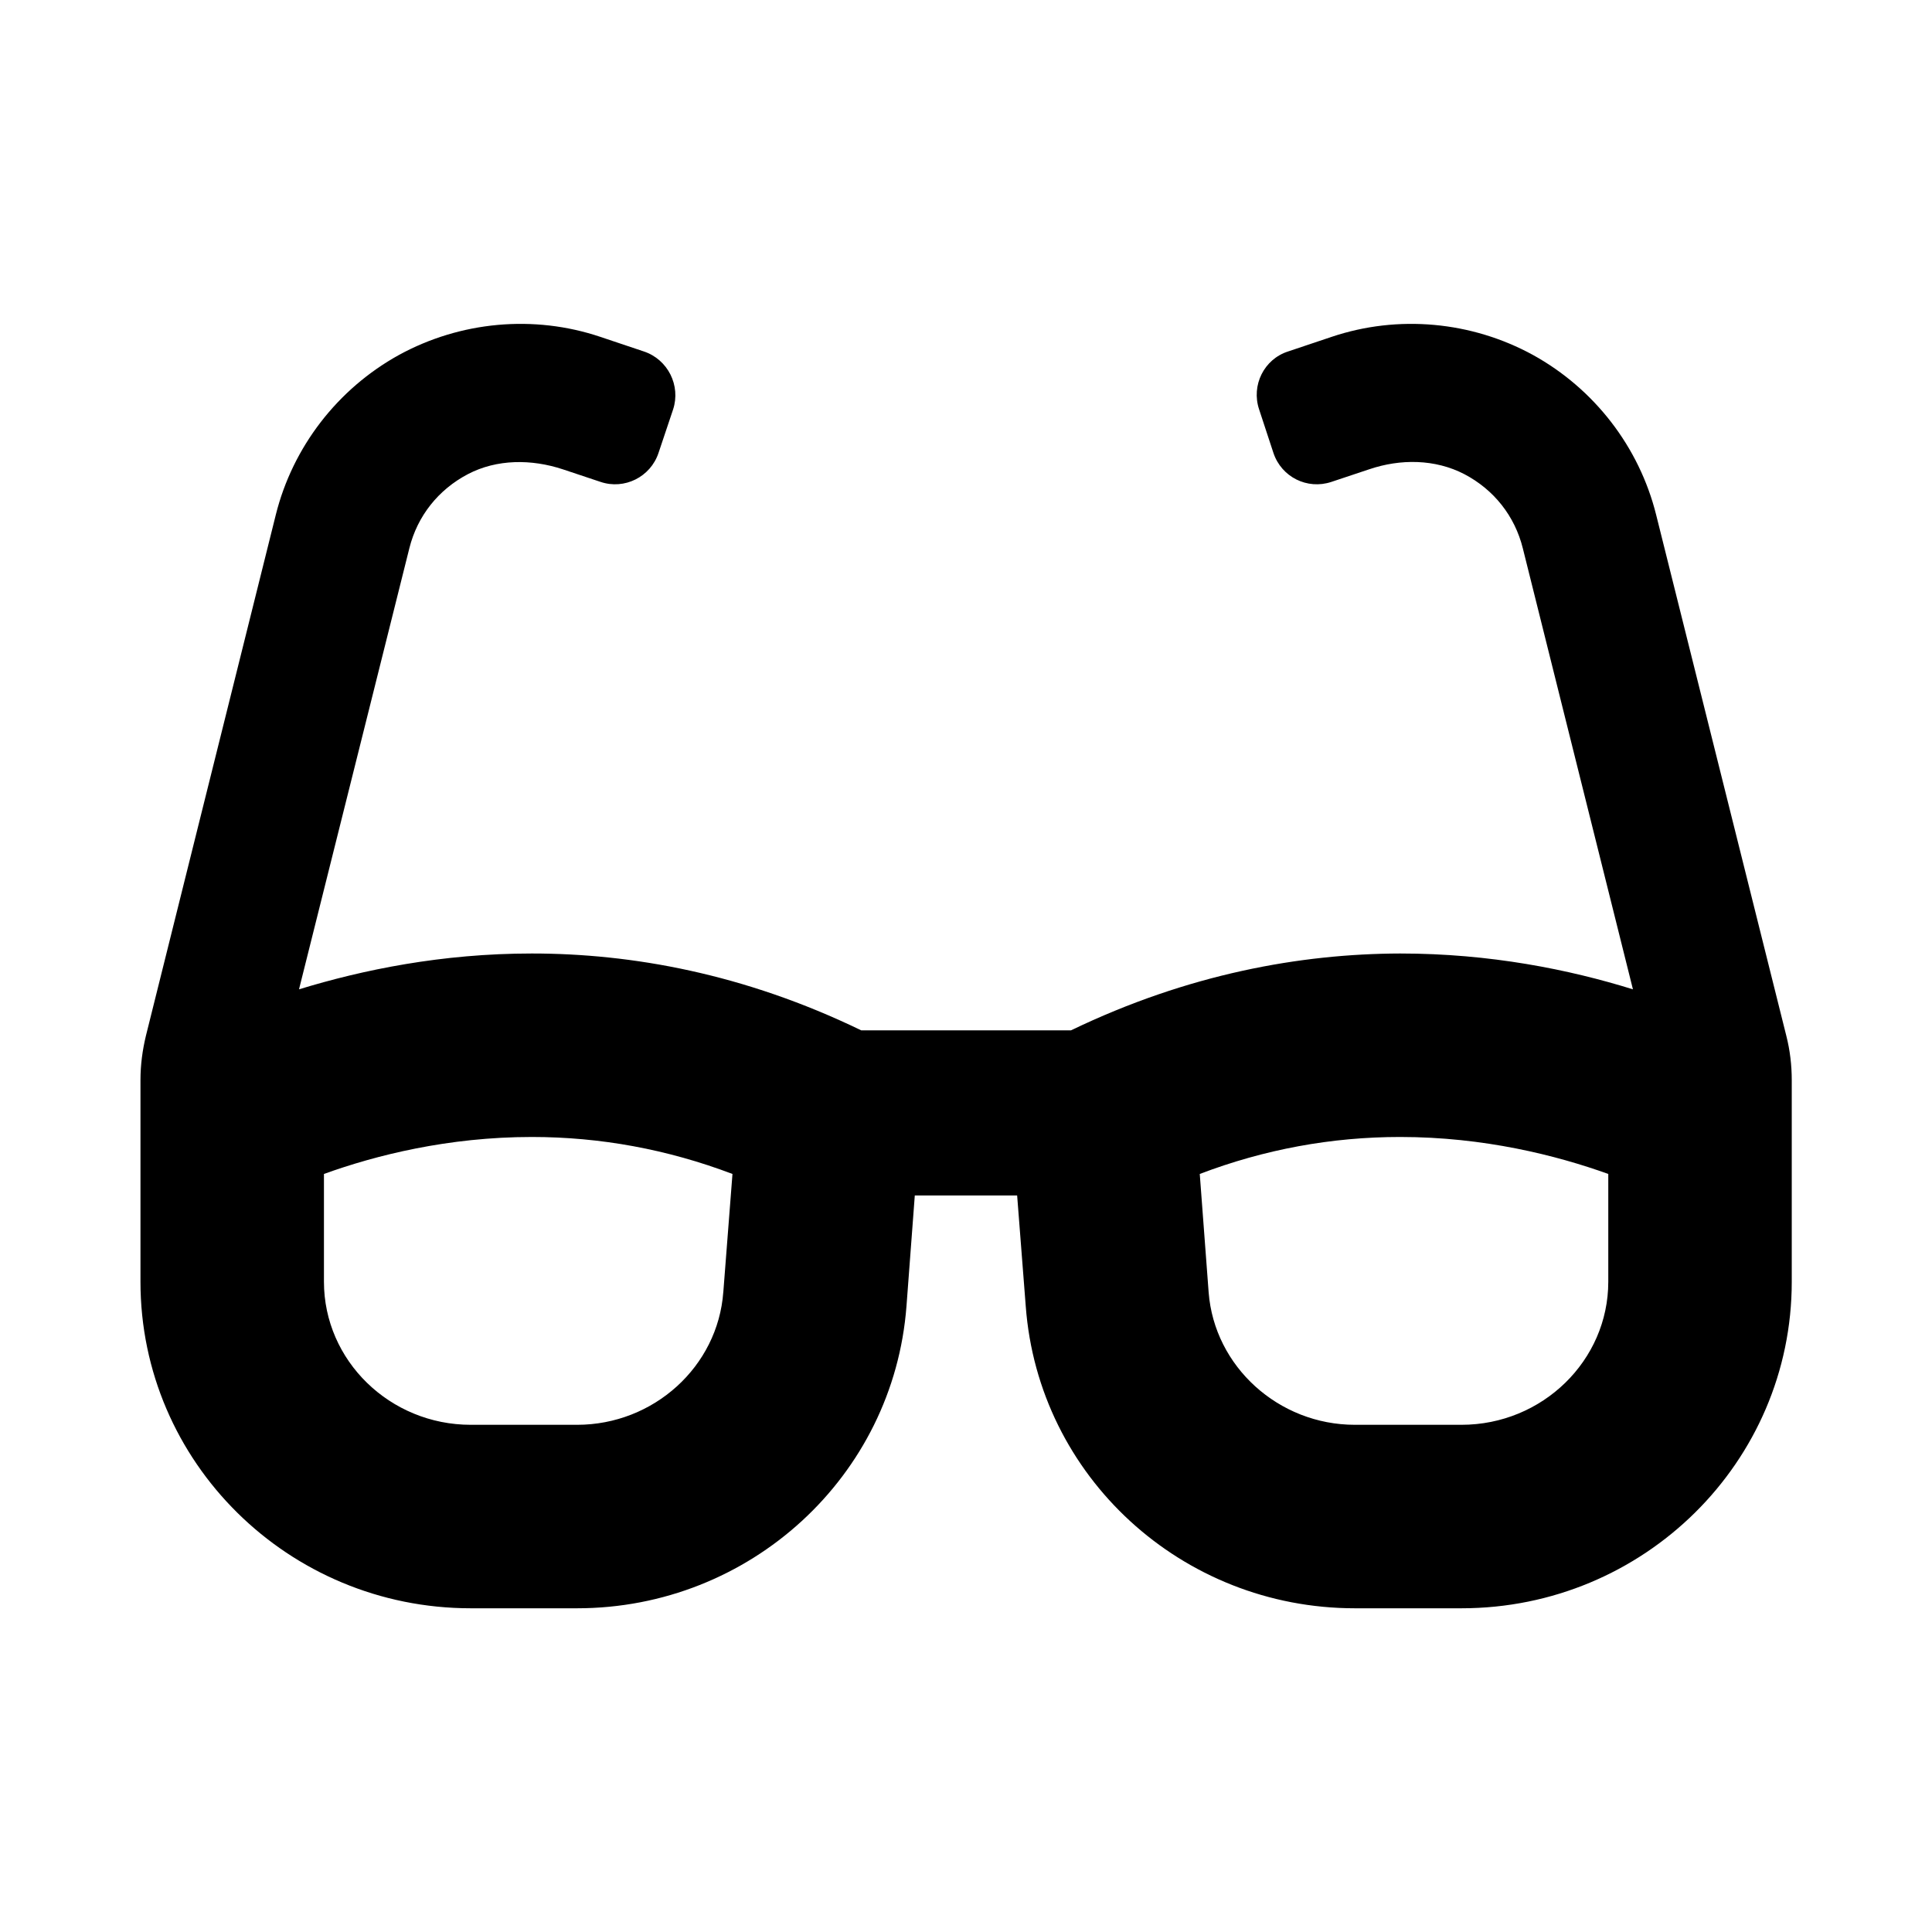 <svg xmlns="http://www.w3.org/2000/svg" width="100%" height="100%" viewBox="0 0 673.92 673.92"><path fill="currentColor" d="M623.1 361.3c1.3 5.1 1.9 10.3 1.9 15.5v70.3c0 62.9-51.6 113.9-115.2 113.9h-37.2c-60.3 0-110.4-45.9-114.8-105.4l-3-38.6h-35.7l-2.9 38.6c-4.5 59.4-54.6 105.4-114.9 105.4h-37.1c-63.6 0-115.2-51-115.2-113.9v-70.3c0-5.4 0.7-10.5 1.9-15.5l45.3-181.7c5.9-23.7 21.6-44 43-55.8 21.4-11.7 47-14.1 70.2-6.3l15.2 5.1c8.4 2.8 12.9 11.9 10.2 20.2l-5.1 15.2c-2.8 8.4-11.9 12.9-20.2 10.1l-13.2-4.4c-10.9-3.6-23-3.6-33.1 1.7-10.3 5.4-17.6 14.6-20.4 25.8l-38.5 153.9c22.2-6.8 49.8-12.5 81.2-12.5 34.8 0 74 7 114.9 26.8h73.2c40.9-19.7 80.1-26.7 114.8-26.8 31.4 0 59 5.6 81.2 12.5l-38.4-153.8c-2.8-11.3-10.1-20.5-20.4-25.9-10.2-5.3-22.3-5.4-33.2-1.7l-13.2 4.4c-8.4 2.8-17.4-1.7-20.2-10.1l-5-15.2c-2.8-8.4 1.7-17.5 10.1-20.2l15.2-5.1c23.2-7.8 48.8-5.4 70.2 6.3 21.4 11.8 37.1 32.1 43 55.8zM252.3 450.8l3.2-41.3c-22.7-8.6-46.1-12.9-70-12.9-29.2 0-54.5 6.4-72.5 12.9v37.6c0 27.5 23 49.9 51.2 49.9h37.1c26.7 0 49.1-20.3 51-46.3zM561 447.1l0-37.6c-18.1-6.5-43.4-12.9-72.6-12.9-23.9 0-47.3 4.3-69.9 12.9l3.1 41.3c2 25.9 24.4 46.2 51 46.2h37.2c28.2 0 51.2-22.4 51.2-49.9z" /></svg>